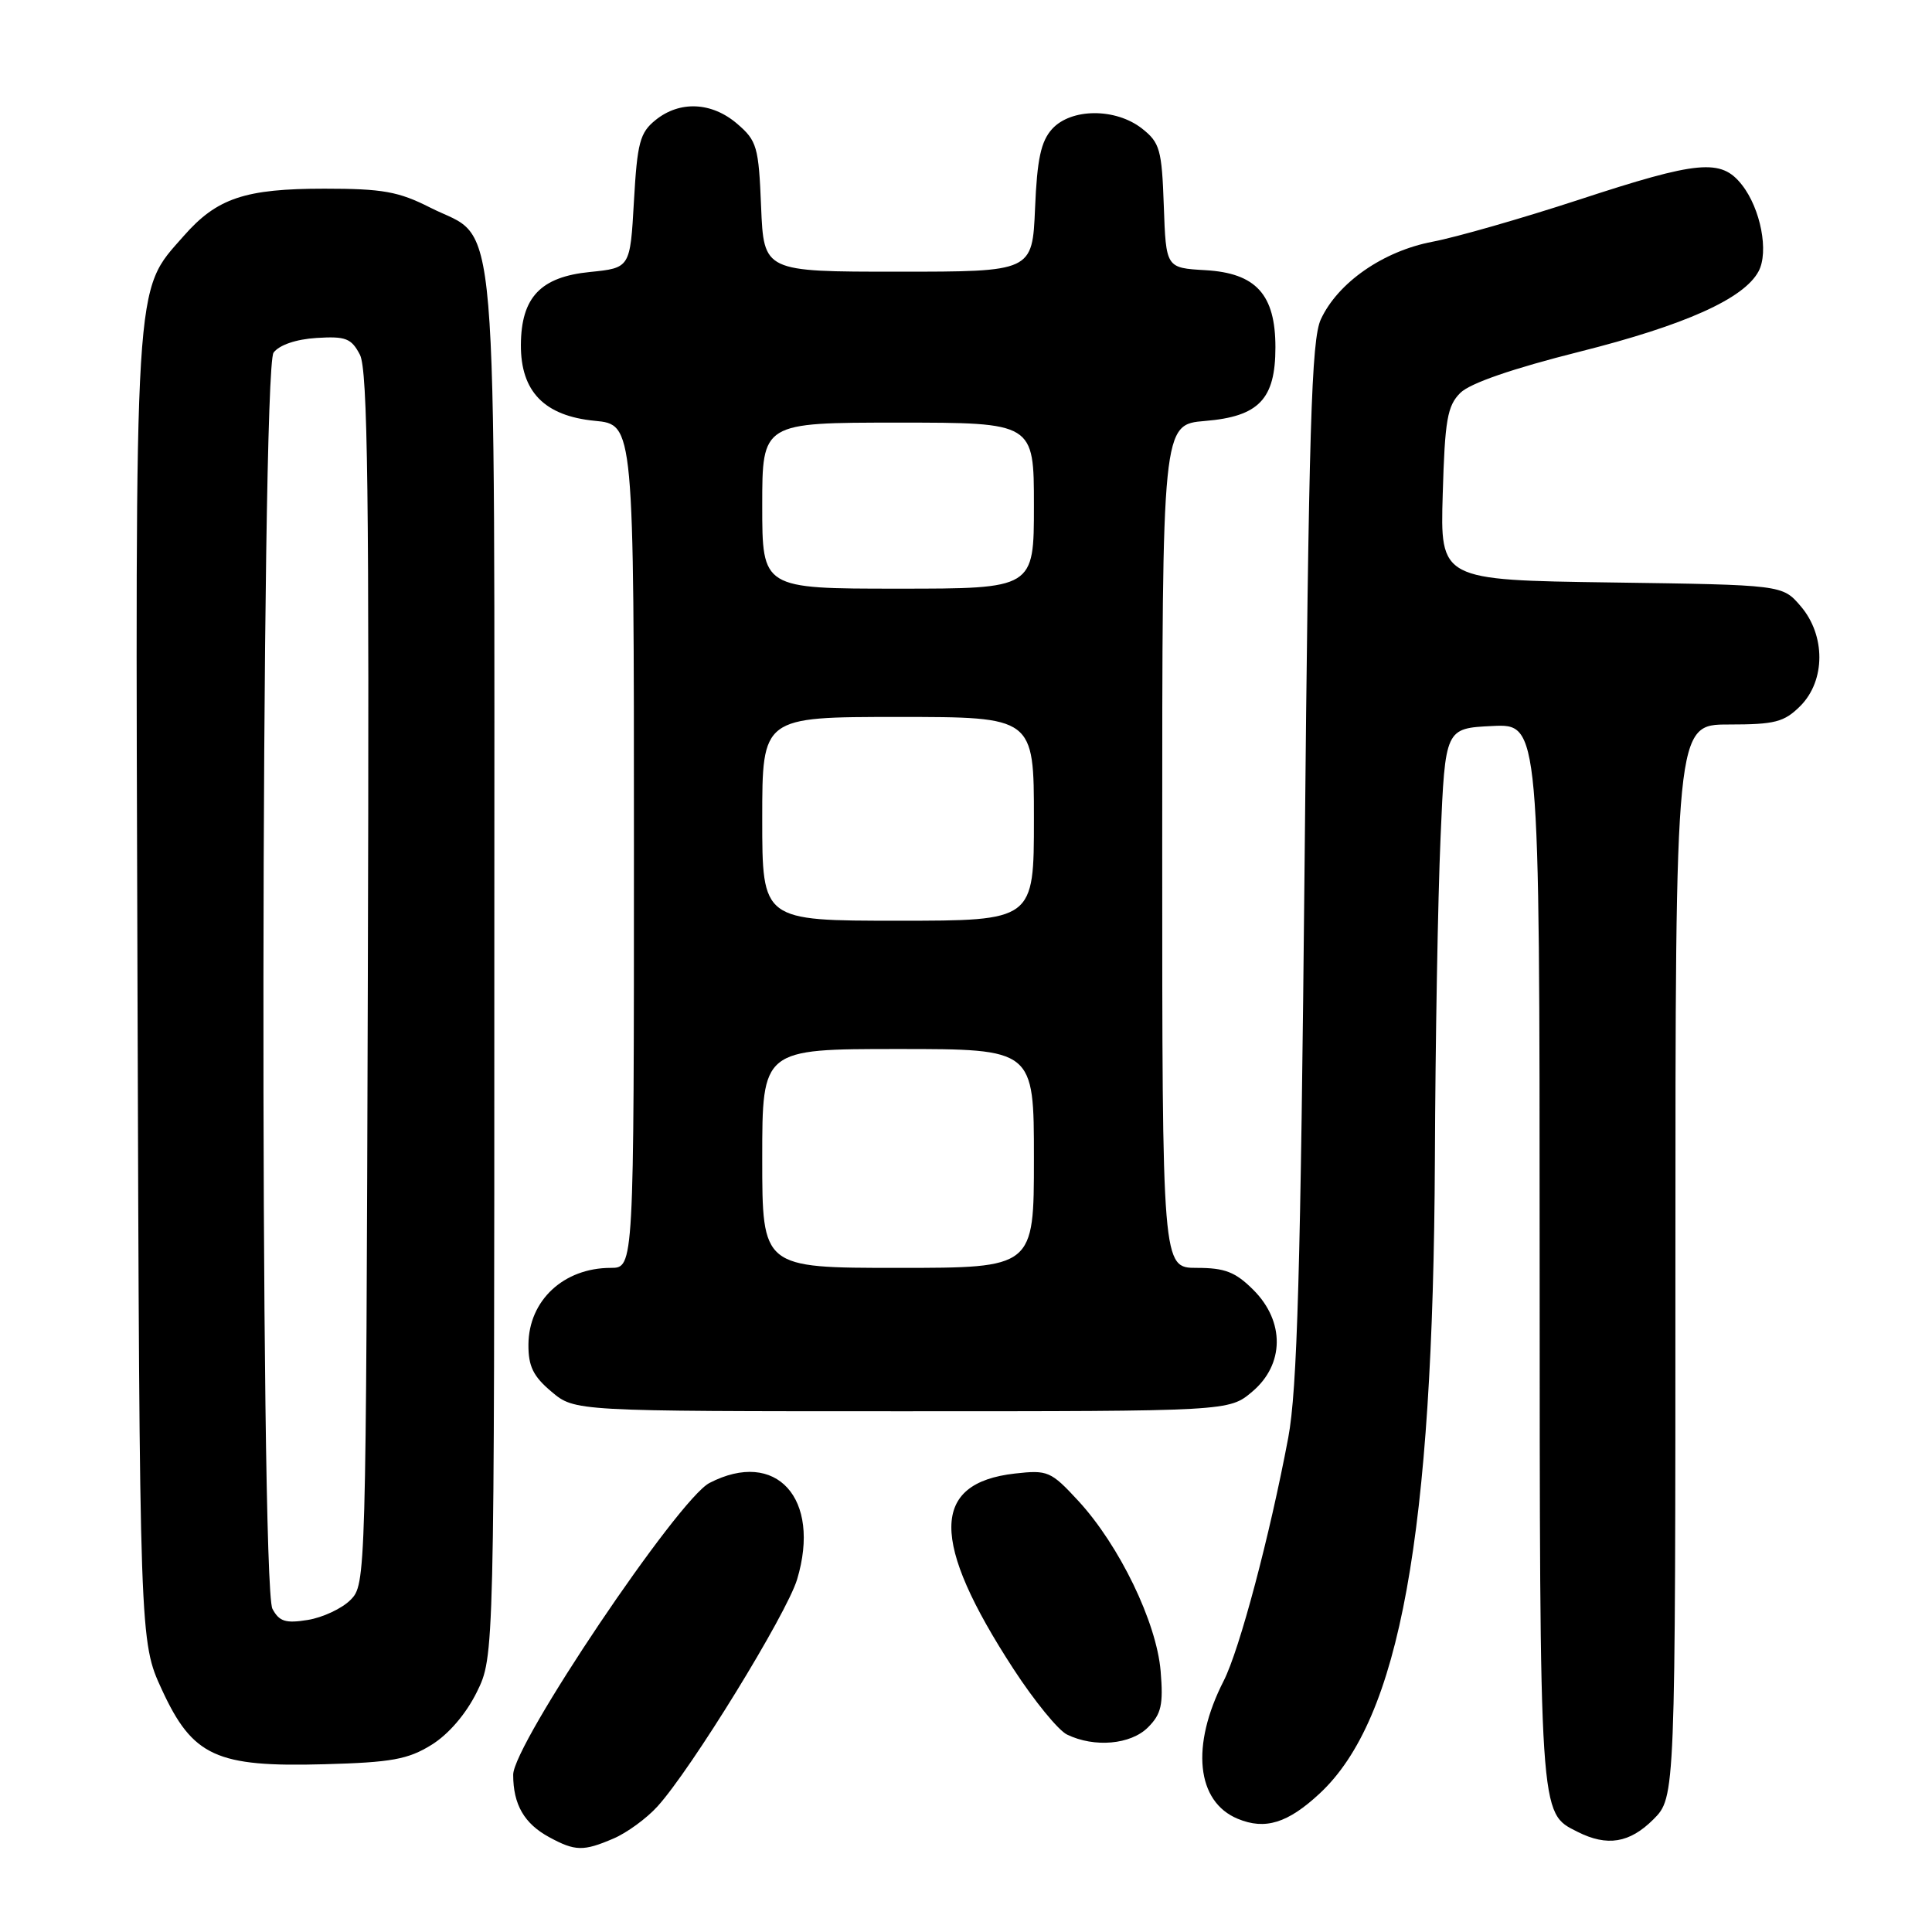 <?xml version="1.0" encoding="UTF-8" standalone="no"?>
<!DOCTYPE svg PUBLIC "-//W3C//DTD SVG 1.1//EN" "http://www.w3.org/Graphics/SVG/1.1/DTD/svg11.dtd" >
<svg xmlns="http://www.w3.org/2000/svg" xmlns:xlink="http://www.w3.org/1999/xlink" version="1.1" viewBox="0 0 256 256">
 <g >
 <path fill="currentColor"
d=" M 81.28 243.62 C 83.05 242.87 85.68 240.95 87.11 239.37 C 91.57 234.48 104.23 213.88 105.62 209.28 C 108.85 198.54 102.84 191.93 94.01 196.50 C 89.86 198.64 68.00 231.14 68.00 235.16 C 68.00 239.11 69.46 241.64 72.78 243.44 C 76.21 245.30 77.30 245.33 81.28 243.62 Z  M 219.08 241.08 C 222.00 238.15 222.00 238.15 222.00 167.08 C 222.00 96.00 222.00 96.00 229.05 96.00 C 235.19 96.00 236.40 95.69 238.55 93.55 C 241.90 90.19 241.92 84.18 238.59 80.31 C 236.18 77.50 236.18 77.50 213.50 77.18 C 190.83 76.86 190.83 76.86 191.17 65.46 C 191.45 55.65 191.78 53.77 193.50 52.06 C 194.78 50.78 200.44 48.83 209.31 46.60 C 223.26 43.09 231.09 39.58 233.02 35.95 C 234.40 33.38 233.30 27.65 230.81 24.49 C 228.06 20.99 225.08 21.26 209.17 26.48 C 201.65 28.94 192.94 31.44 189.82 32.03 C 183.27 33.28 177.28 37.44 175.02 42.31 C 173.77 44.99 173.42 56.55 172.87 114.00 C 172.34 168.54 171.89 184.13 170.70 190.50 C 168.25 203.52 164.25 218.60 162.14 222.73 C 157.76 231.31 158.52 238.73 164.01 241.00 C 167.64 242.51 170.64 241.58 174.87 237.64 C 185.48 227.76 189.90 203.39 190.13 153.65 C 190.19 138.17 190.53 118.97 190.88 111.00 C 191.50 96.50 191.50 96.50 197.75 96.20 C 204.00 95.90 204.00 95.90 204.01 166.20 C 204.03 241.38 203.95 240.15 209.02 242.72 C 212.96 244.71 215.93 244.22 219.08 241.08 Z  M 57.18 231.20 C 59.44 229.80 61.75 227.11 63.18 224.21 C 65.50 219.50 65.50 219.50 65.50 128.00 C 65.50 24.01 66.19 32.16 57.01 27.51 C 52.82 25.38 50.69 25.00 43.00 25.00 C 32.46 25.00 28.75 26.25 24.35 31.26 C 17.71 38.82 17.92 35.39 18.22 131.09 C 18.50 217.50 18.50 217.50 21.45 223.89 C 25.53 232.74 28.66 234.17 43.00 233.77 C 51.86 233.53 54.07 233.13 57.18 231.20 Z  M 152.11 228.89 C 153.88 227.12 154.16 225.89 153.79 221.43 C 153.25 214.96 148.32 204.77 142.89 198.88 C 139.25 194.94 138.83 194.76 134.49 195.25 C 123.31 196.51 123.25 204.19 134.30 221.16 C 137.04 225.37 140.23 229.28 141.39 229.84 C 145.02 231.60 149.83 231.17 152.11 228.89 Z  M 165.92 184.41 C 170.20 180.81 170.27 175.11 166.08 170.92 C 163.70 168.54 162.30 168.00 158.58 168.00 C 154.00 168.00 154.00 168.00 154.00 112.12 C 154.00 56.25 154.00 56.25 159.67 55.78 C 166.81 55.19 169.00 52.90 169.00 46.02 C 169.00 39.02 166.43 36.19 159.72 35.80 C 154.50 35.50 154.50 35.50 154.21 27.29 C 153.95 19.82 153.69 18.90 151.33 17.04 C 147.83 14.29 141.92 14.32 139.40 17.10 C 137.93 18.74 137.42 21.09 137.15 27.60 C 136.79 36.00 136.79 36.00 119.00 36.00 C 101.21 36.00 101.21 36.00 100.85 27.41 C 100.53 19.45 100.30 18.65 97.69 16.41 C 94.32 13.51 90.07 13.31 86.86 15.91 C 84.79 17.58 84.44 18.90 84.00 26.66 C 83.50 35.50 83.50 35.50 78.17 36.04 C 71.62 36.69 69.06 39.40 69.02 45.69 C 68.99 51.89 72.13 55.11 78.81 55.76 C 84.00 56.25 84.00 56.25 84.00 112.13 C 84.00 168.00 84.00 168.00 80.93 168.00 C 74.69 168.00 70.06 172.31 70.02 178.16 C 70.00 181.04 70.66 182.38 73.08 184.41 C 76.15 187.00 76.15 187.00 119.50 187.00 C 162.85 187.00 162.85 187.00 165.92 184.41 Z  M 36.10 213.18 C 34.41 210.04 34.56 48.96 36.25 46.72 C 37.01 45.71 39.23 44.95 41.94 44.78 C 45.81 44.54 46.55 44.82 47.69 47.00 C 48.73 49.00 48.94 65.39 48.74 129.72 C 48.50 209.22 48.48 209.96 46.44 212.00 C 45.31 213.14 42.76 214.33 40.79 214.65 C 37.84 215.13 37.00 214.86 36.10 213.18 Z  M 101.00 153.50 C 101.00 139.00 101.00 139.00 119.00 139.00 C 137.00 139.00 137.00 139.00 137.00 153.50 C 137.00 168.00 137.00 168.00 119.00 168.00 C 101.00 168.00 101.00 168.00 101.00 153.50 Z  M 101.00 108.50 C 101.00 95.00 101.00 95.00 119.00 95.00 C 137.00 95.00 137.00 95.00 137.00 108.50 C 137.00 122.00 137.00 122.00 119.00 122.00 C 101.00 122.00 101.00 122.00 101.00 108.50 Z  M 101.00 67.00 C 101.00 56.00 101.00 56.00 119.00 56.00 C 137.00 56.00 137.00 56.00 137.00 67.00 C 137.00 78.00 137.00 78.00 119.00 78.00 C 101.00 78.00 101.00 78.00 101.00 67.00 Z "/>
</g>
</svg>
